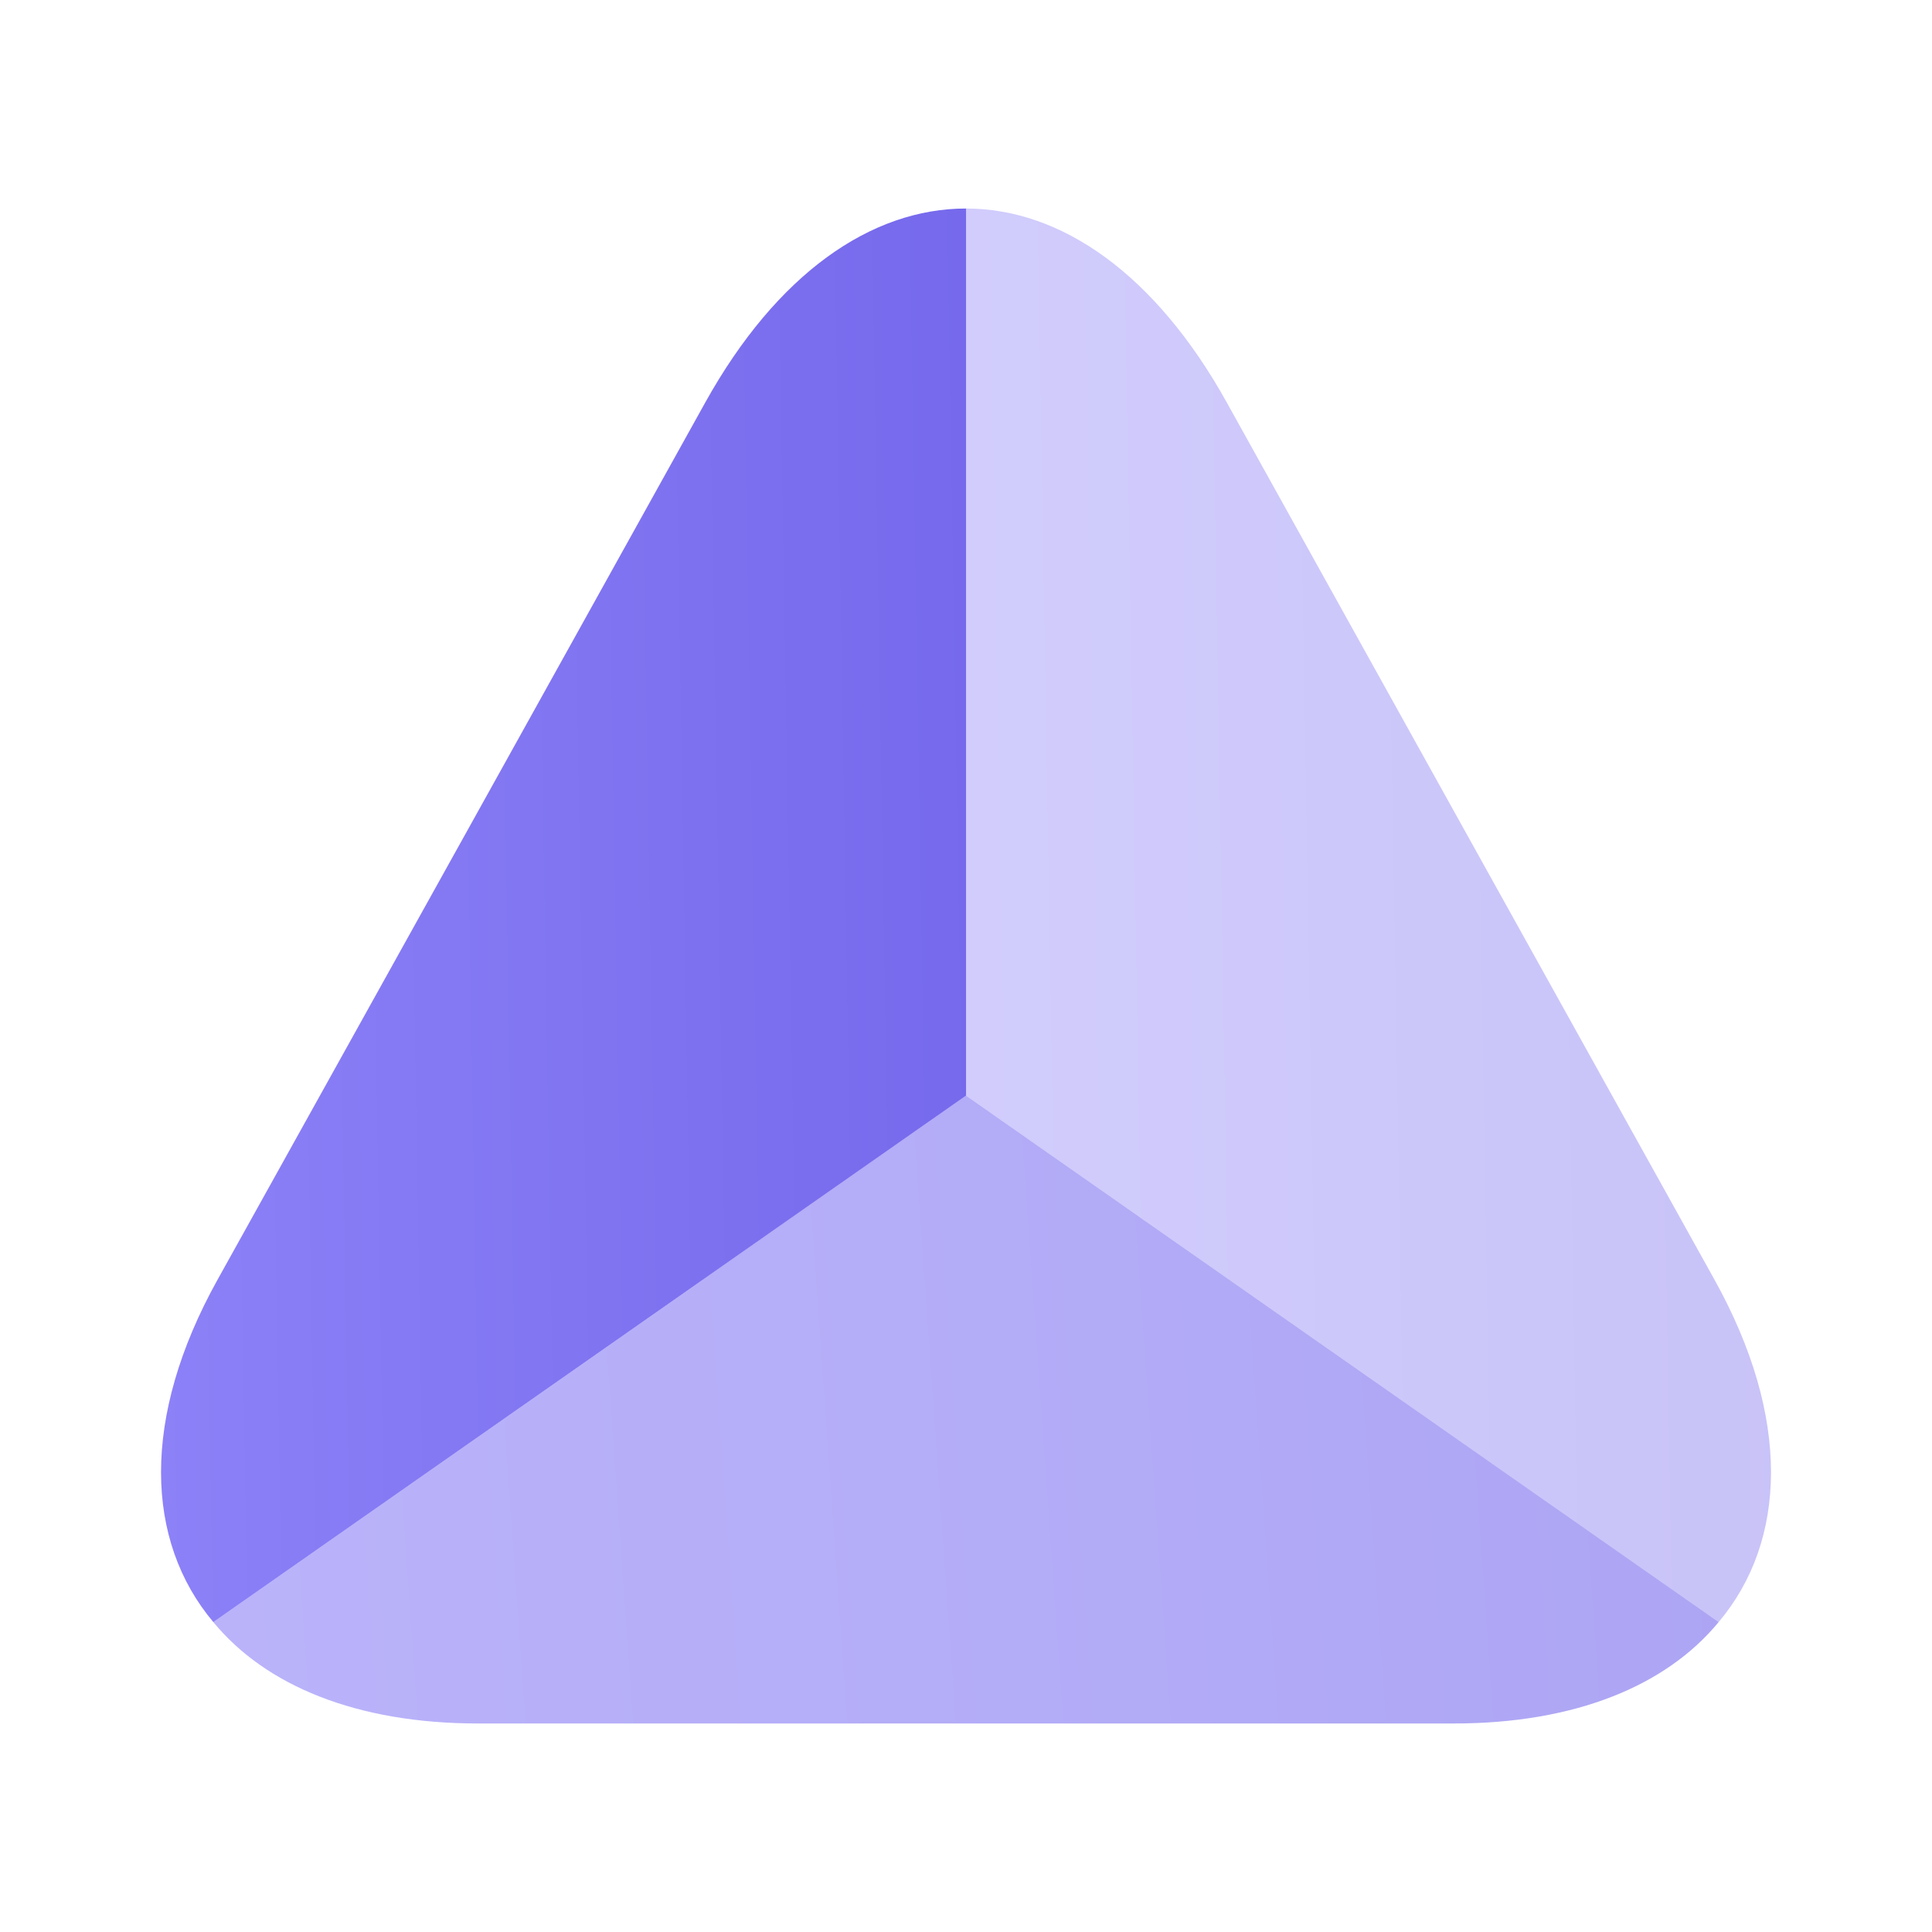 <svg width="40" height="40" viewBox="0 0 40 40" fill="none" xmlns="http://www.w3.org/2000/svg">
<path d="M20.001 4.317V22.684L4.417 33.584C3.001 31.9 2.917 29.35 4.501 26.5L9.701 17.15L14.601 8.334C16.084 5.667 18.034 4.317 20.001 4.317Z" fill="url(#paint0_linear_4559_9839)"/>
<path opacity="0.6" d="M35.583 33.583C34.499 34.9 32.616 35.683 30.099 35.683H9.899C7.383 35.683 5.499 34.9 4.416 33.583L19.999 22.683L35.583 33.583Z" fill="url(#paint1_linear_4559_9839)"/>
<path opacity="0.4" d="M35.583 33.584L20 22.684V4.317C21.967 4.317 23.917 5.667 25.4 8.334L30.3 17.15L35.5 26.5C37.083 29.35 37 31.9 35.583 33.584Z" fill="url(#paint2_linear_4559_9839)"/>
<defs>
<linearGradient id="paint0_linear_4559_9839" x1="3.334" y1="33.584" x2="20.485" y2="33.297" gradientUnits="userSpaceOnUse">
<stop stop-color="#8C81F7"/>
<stop offset="1" stop-color="#7669EC"/>
</linearGradient>
<linearGradient id="paint1_linear_4559_9839" x1="4.416" y1="35.683" x2="36.339" y2="33.438" gradientUnits="userSpaceOnUse">
<stop stop-color="#8C81F7"/>
<stop offset="1" stop-color="#7669EC"/>
</linearGradient>
<linearGradient id="paint2_linear_4559_9839" x1="20" y1="33.584" x2="37.151" y2="33.297" gradientUnits="userSpaceOnUse">
<stop stop-color="#8C81F7"/>
<stop offset="1" stop-color="#7669EC"/>
</linearGradient>
</defs>
</svg>
